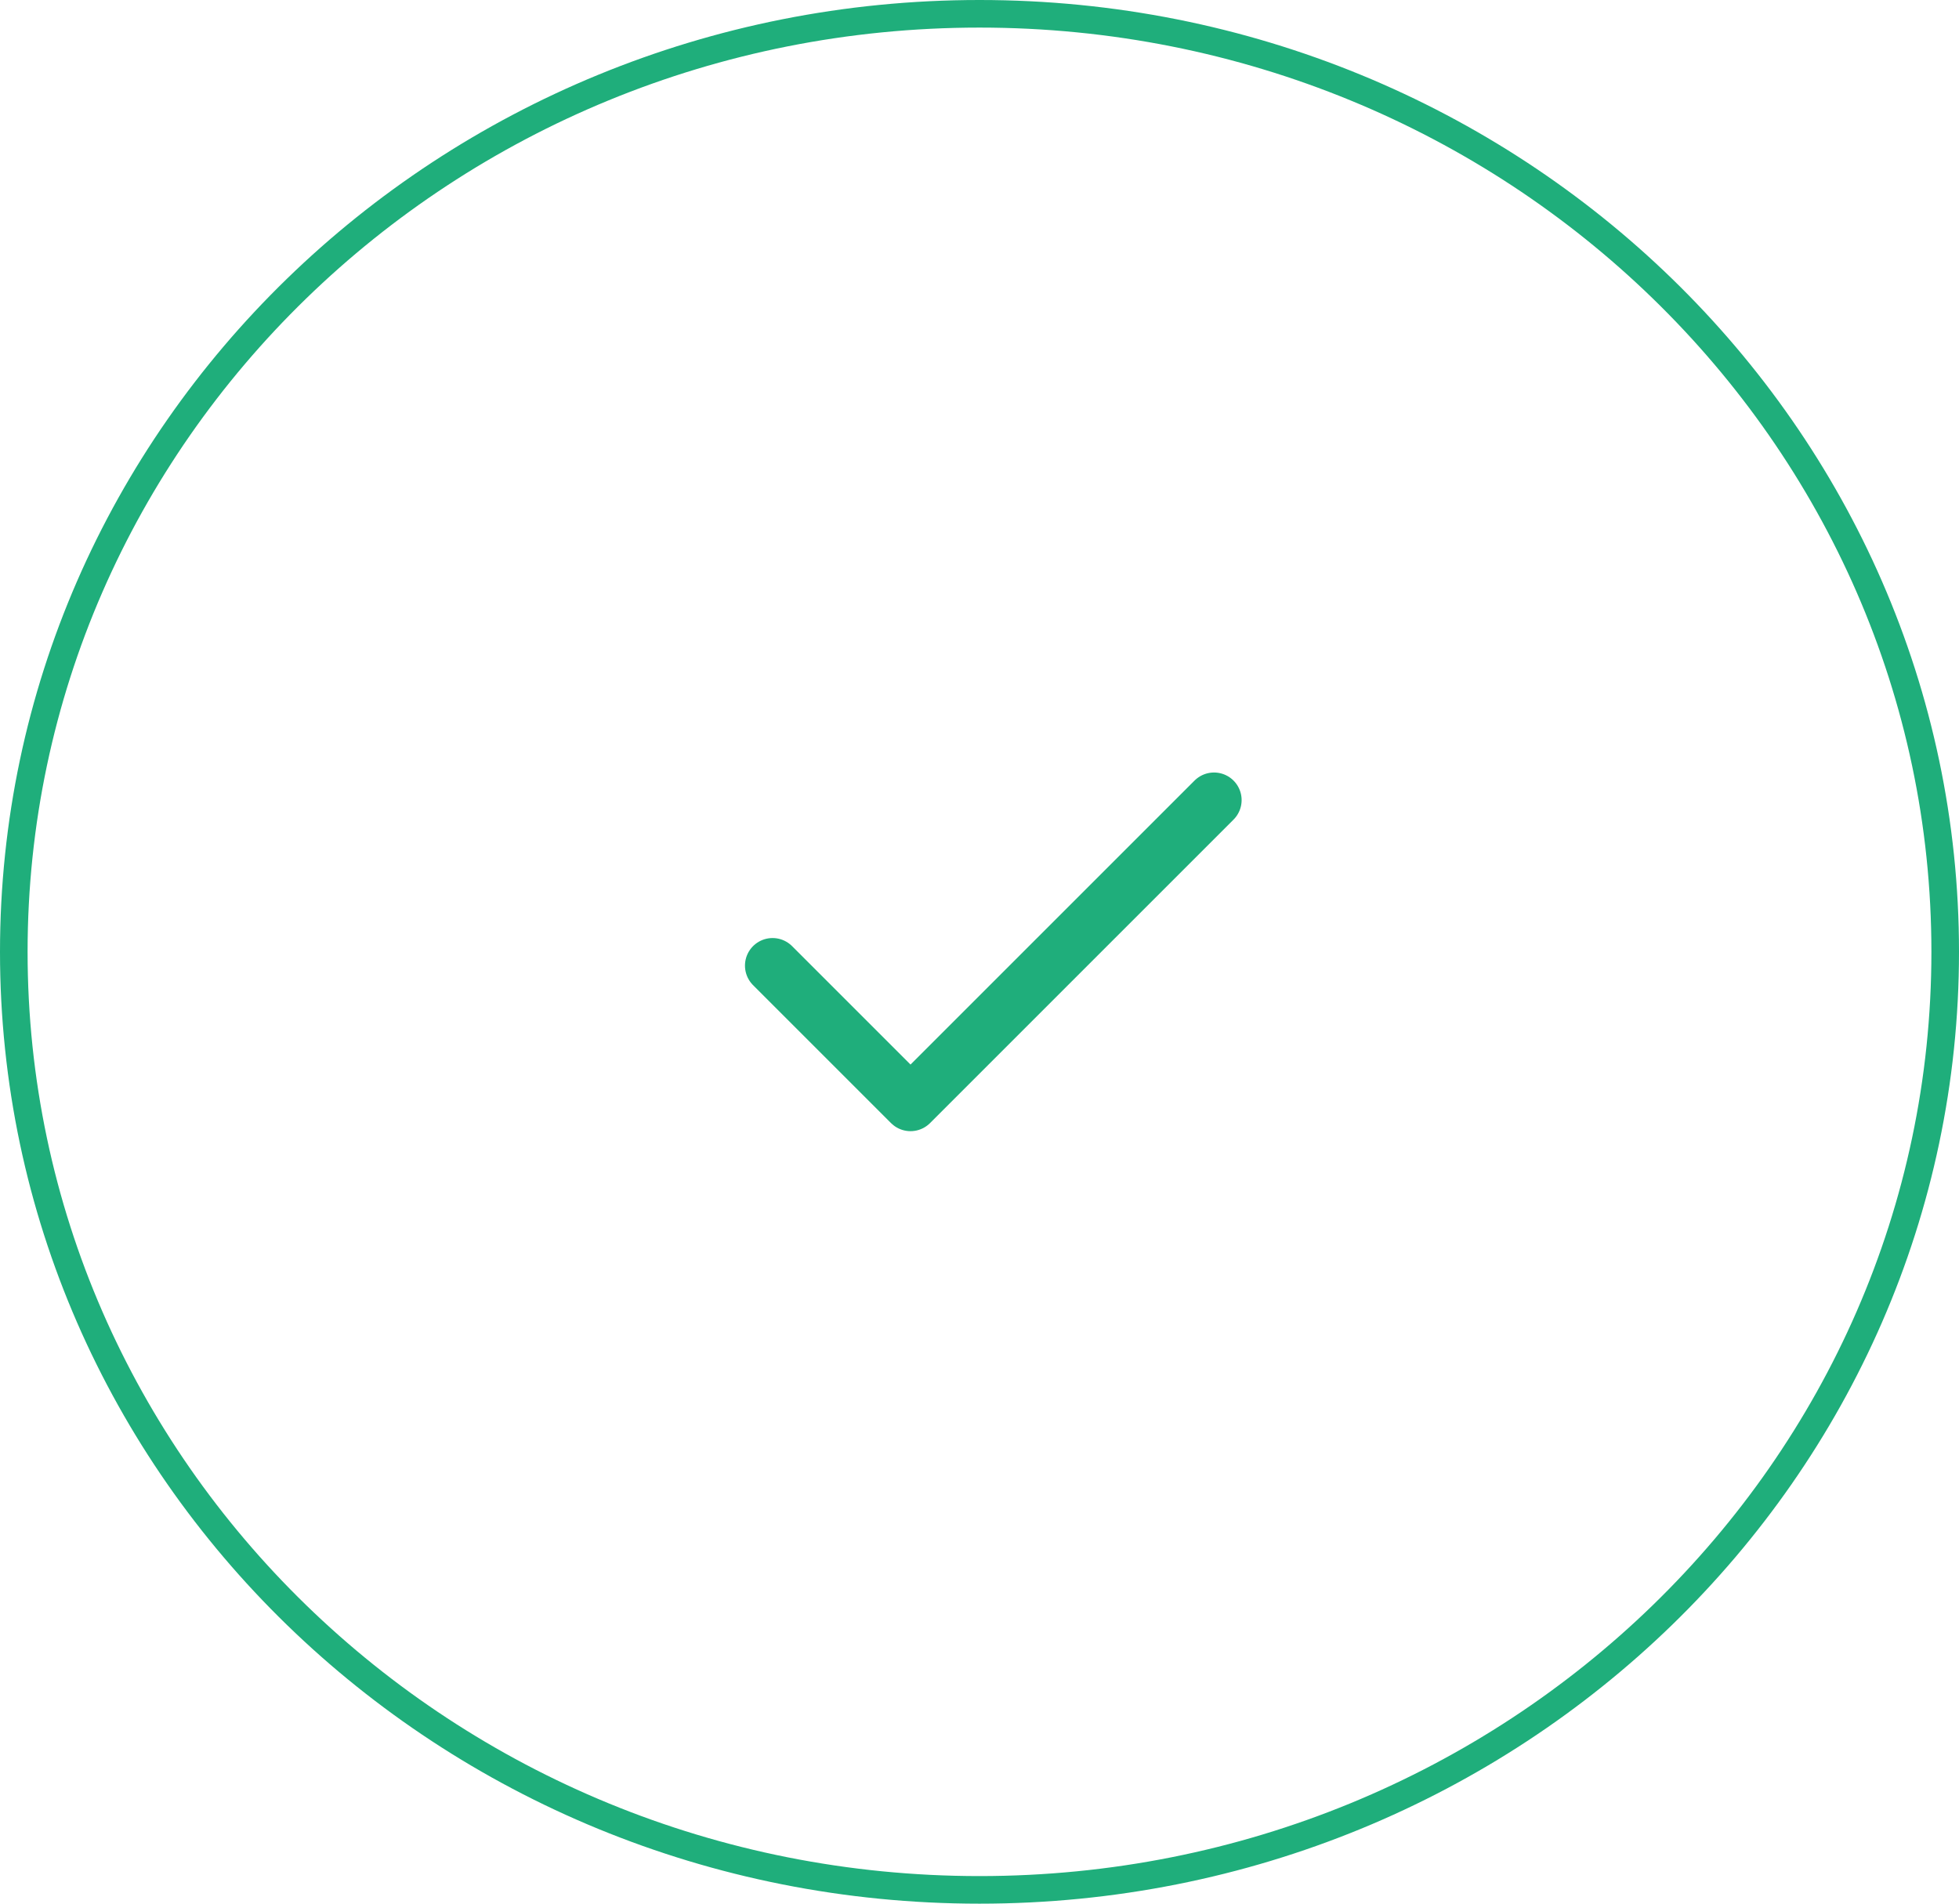 <svg width="71" height="69" viewBox="0 0 71 69" fill="none" xmlns="http://www.w3.org/2000/svg">
<path d="M44 29L33 40L28 35" stroke="#1FAE7B" stroke-width="2" stroke-linecap="round" stroke-linejoin="round"/>
<path d="M70.5 34.5C70.5 53.264 54.843 68.5 35.5 68.5C16.157 68.5 0.5 53.264 0.5 34.5C0.5 15.736 16.157 0.5 35.5 0.5C54.843 0.5 70.5 15.736 70.5 34.5Z" stroke="#1FAE7B"/>
</svg>
